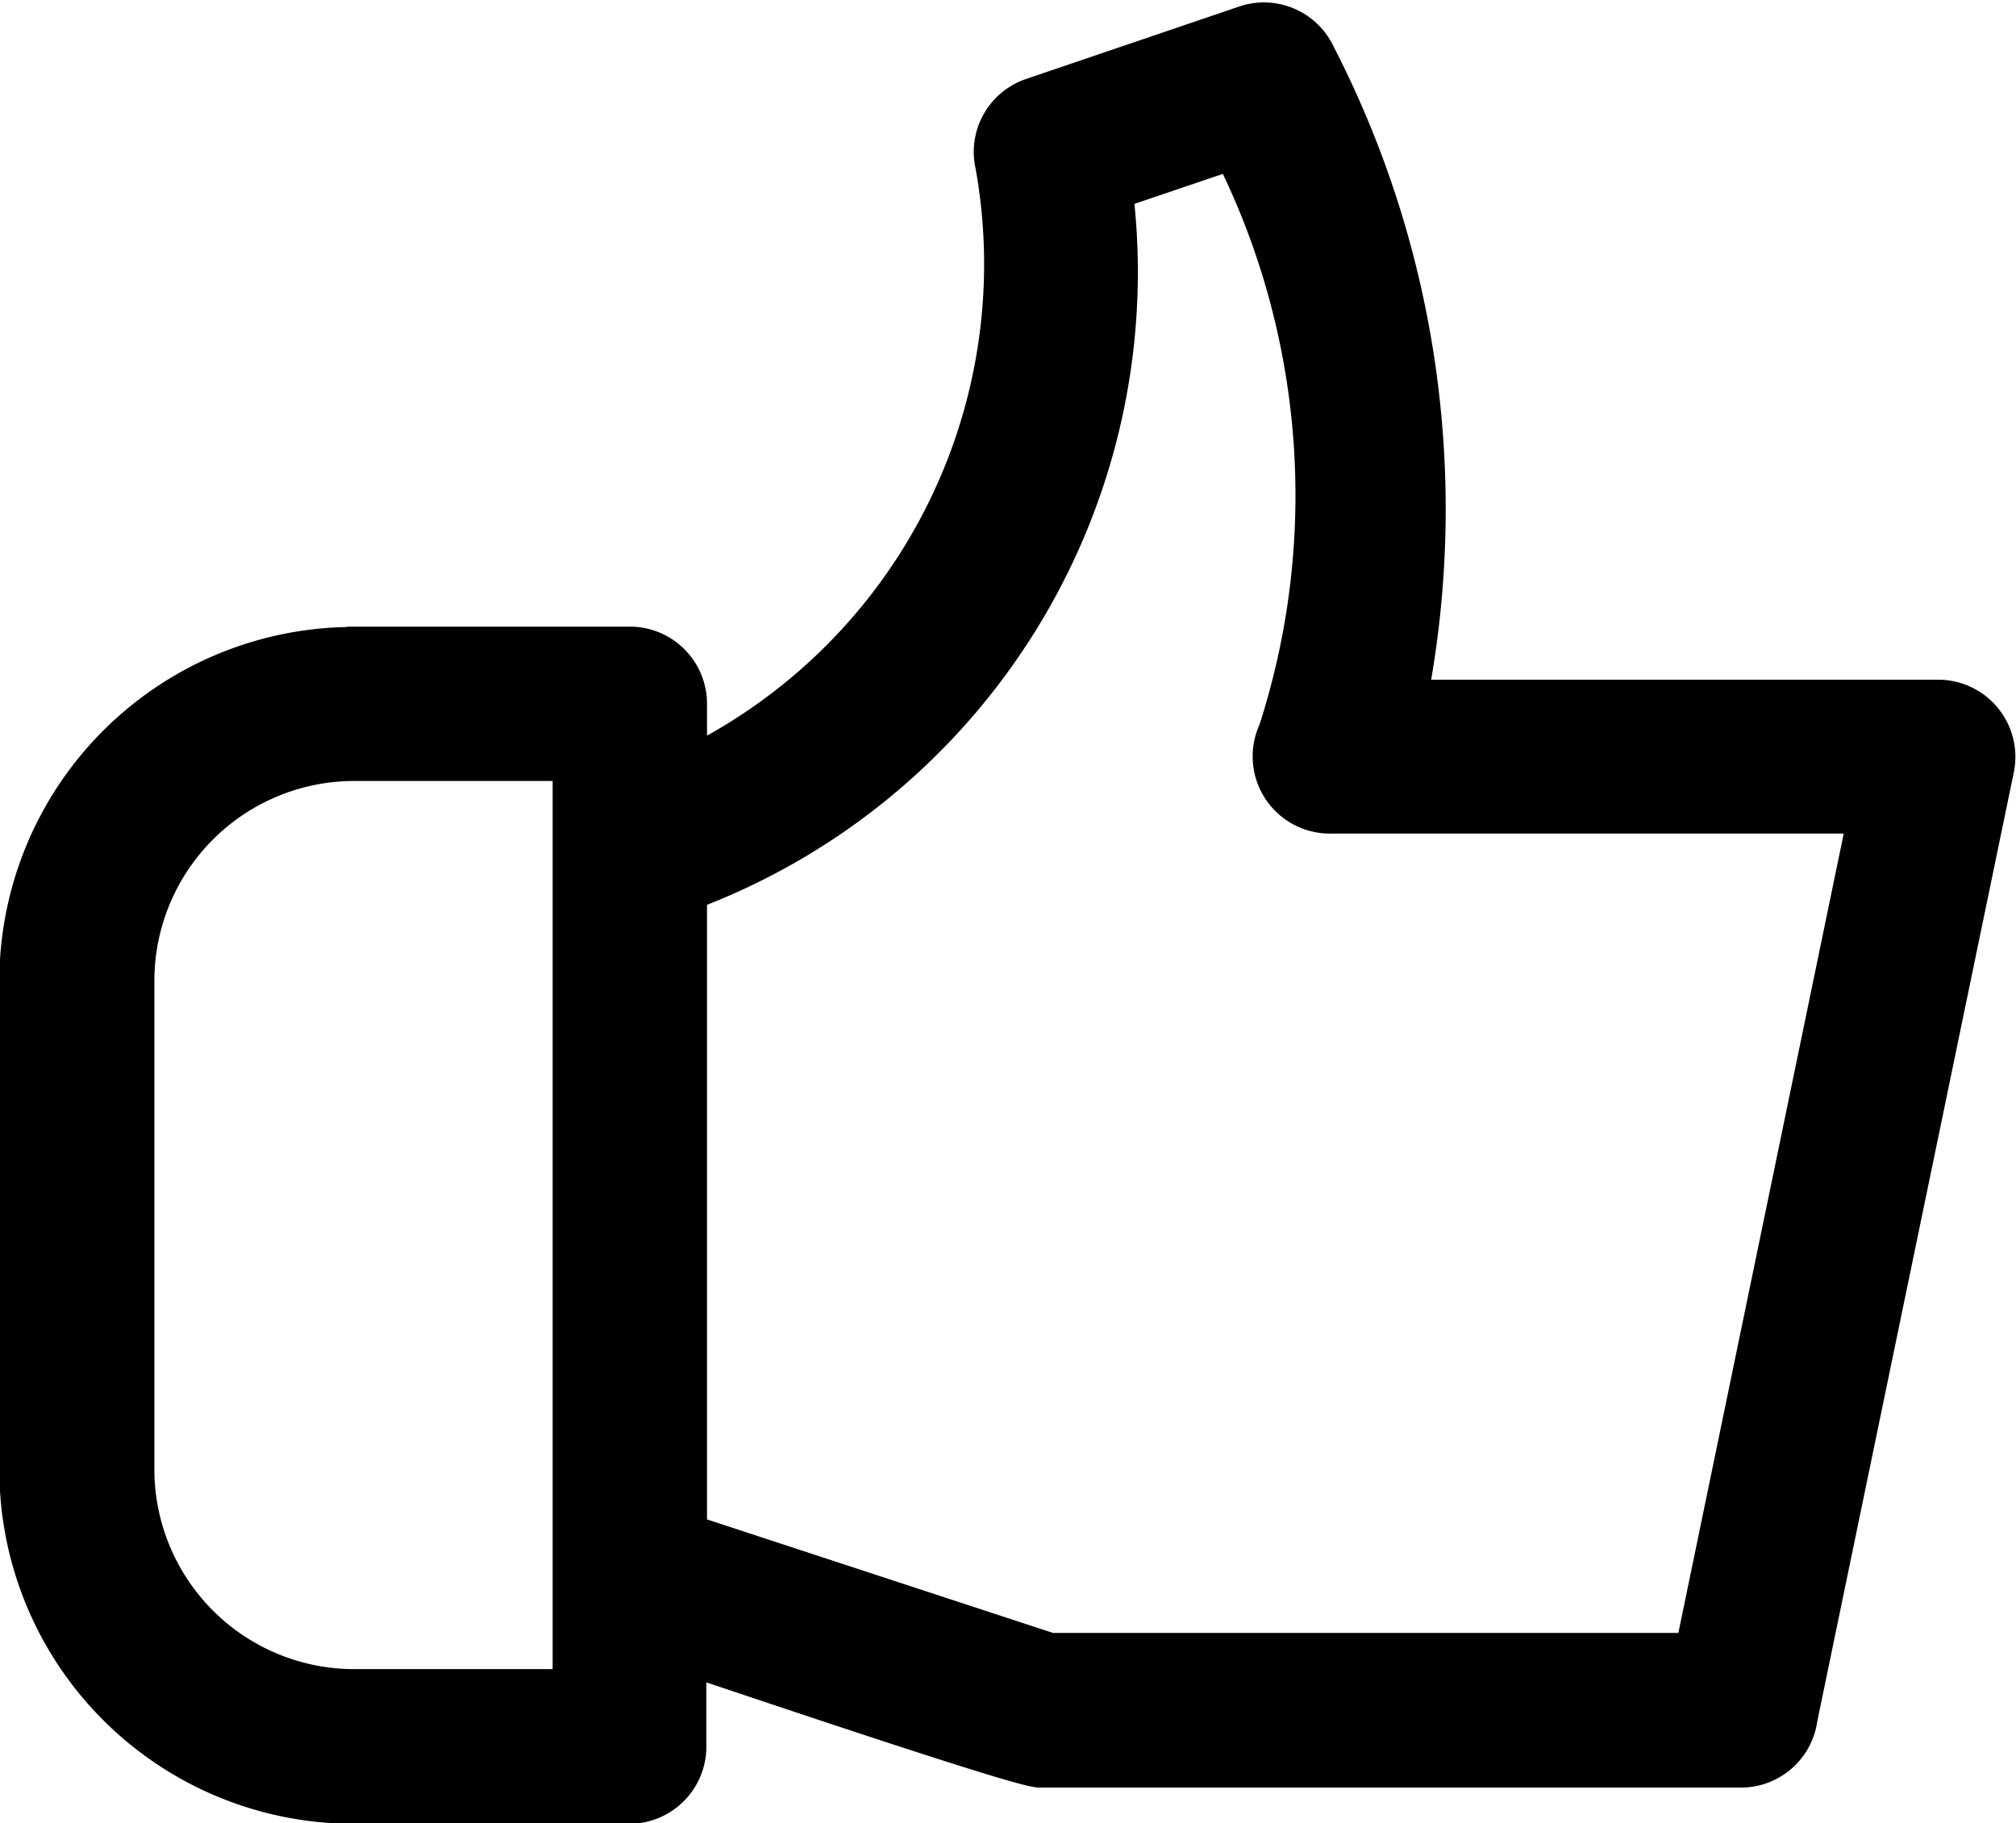 <svg xmlns="http://www.w3.org/2000/svg" width="12.301" height="11.127" viewBox="0 0 12.301 11.127">
    <path data-name="패스 1087" d="M100.094 56.74h1.686a.321.321 0 0 1 .321.321v.439a3.444 3.444 0 0 0 1.936-3.734.32.32 0 0 1 .209-.376l1.3-.442a.32.32 0 0 1 .394.169 6.016 6.016 0 0 1 .549 3.947h3.275a.321.321 0 0 1 .314.384l-1.2 5.795a.321.321 0 0 1-.319.282h-4.275c-.119 0-1.92-.613-2.187-.7v.6a.321.321 0 0 1-.321.321h-1.686a2.012 2.012 0 0 1-2.007-2.007v-2.99a2.012 2.012 0 0 1 2.007-2.007zm2.007 1.448v3.959l2.237.734h3.962l1.071-5.178h-3.319a.321.321 0 0 1-.29-.46 4.718 4.718 0 0 0-.287-3.6l-.779.264a4 4 0 0 1-2.6 4.279zm-.642-.806h-1.365a1.37 1.37 0 0 0-1.365 1.365v2.99a1.37 1.37 0 0 0 1.365 1.365h1.365z" transform="translate(-97.937 -52.766)" style="stroke:#000;stroke-width:.3px"/>
</svg>
